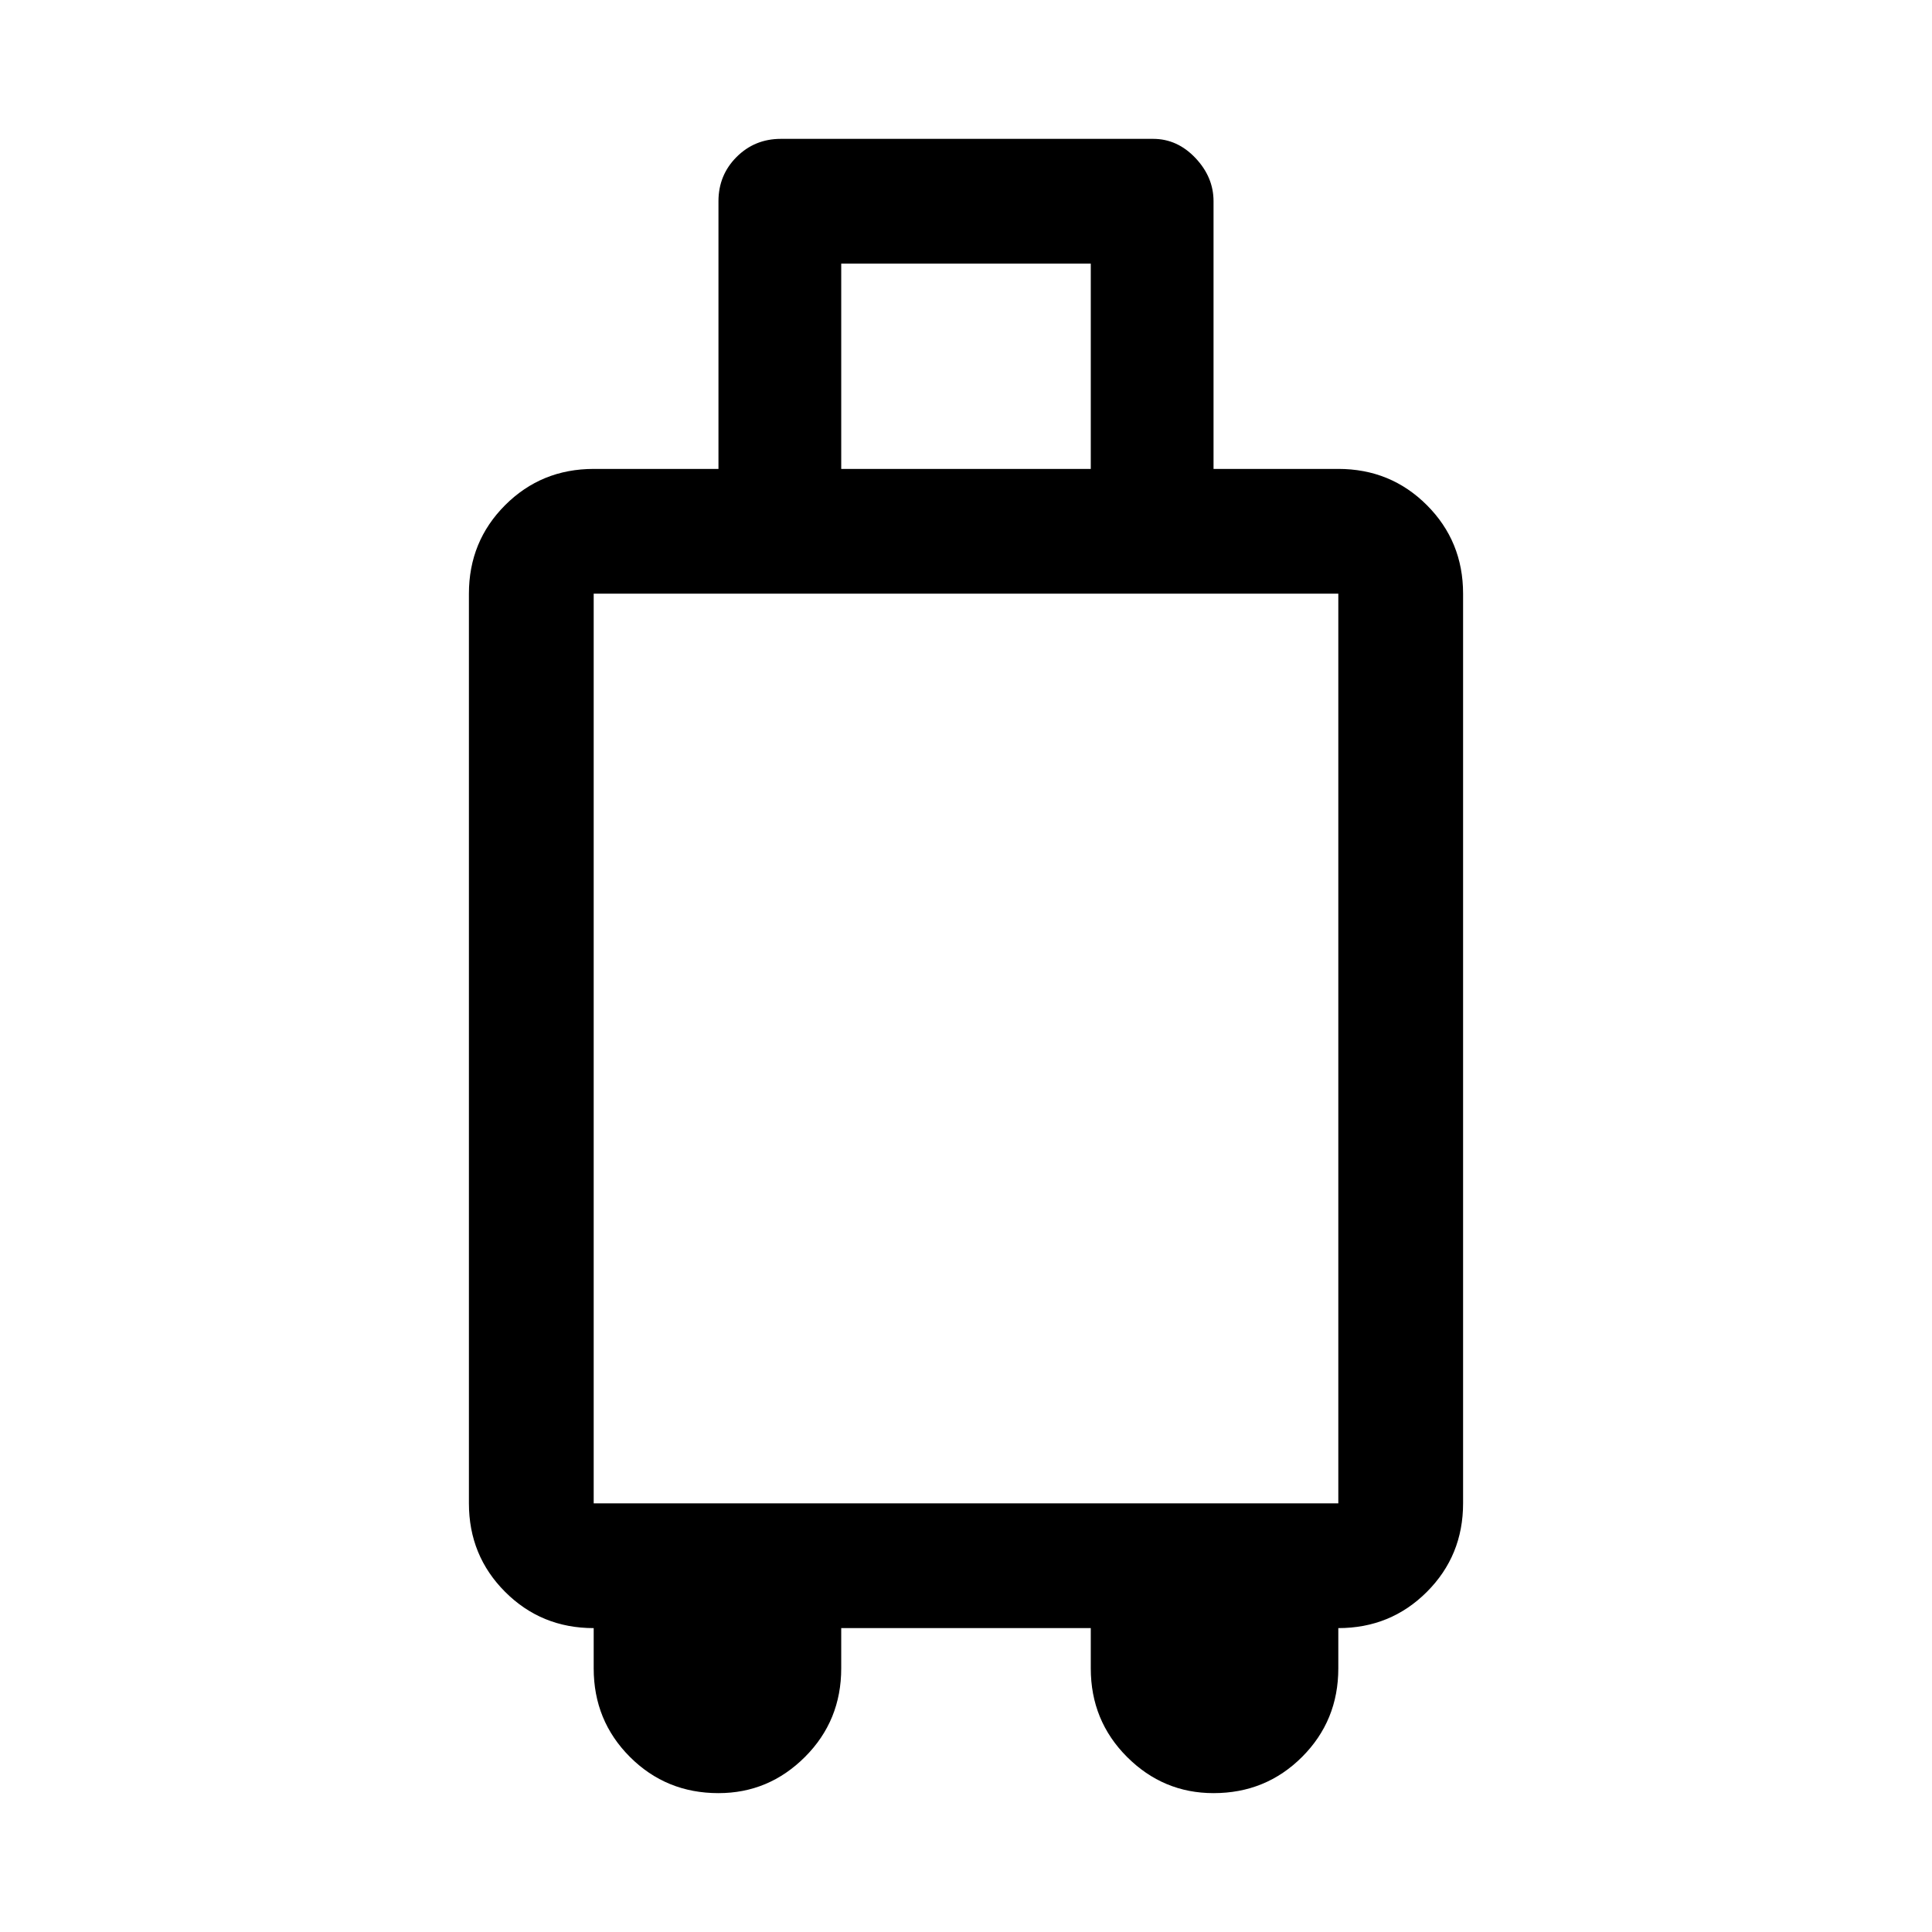 <svg xmlns="http://www.w3.org/2000/svg" width="48" height="48"><path d="M17.85 44.55q-1.3 0-2.2-.9-.9-.9-.9-2.2v-1q-1.3 0-2.2-.9-.9-.9-.9-2.2v-22.6q0-1.3.9-2.2.9-.9 2.2-.9h3.1V5q0-.65.45-1.1.45-.45 1.1-.45h9.25q.6 0 1.05.475.45.475.45 1.075v6.65h3.1q1.3 0 2.2.9.9.9.9 2.2v22.6q0 1.3-.9 2.2-.9.9-2.2.9v1q0 1.3-.9 2.2-.9.9-2.2.9-1.25 0-2.15-.9-.9-.9-.9-2.2v-1h-6.2v1q0 1.3-.9 2.2-.9.9-2.15.9zm3.05-32.9h6.2v-5.1h-6.2zm-6.15 25.7h18.5v-22.6h-18.5z"/></svg>
